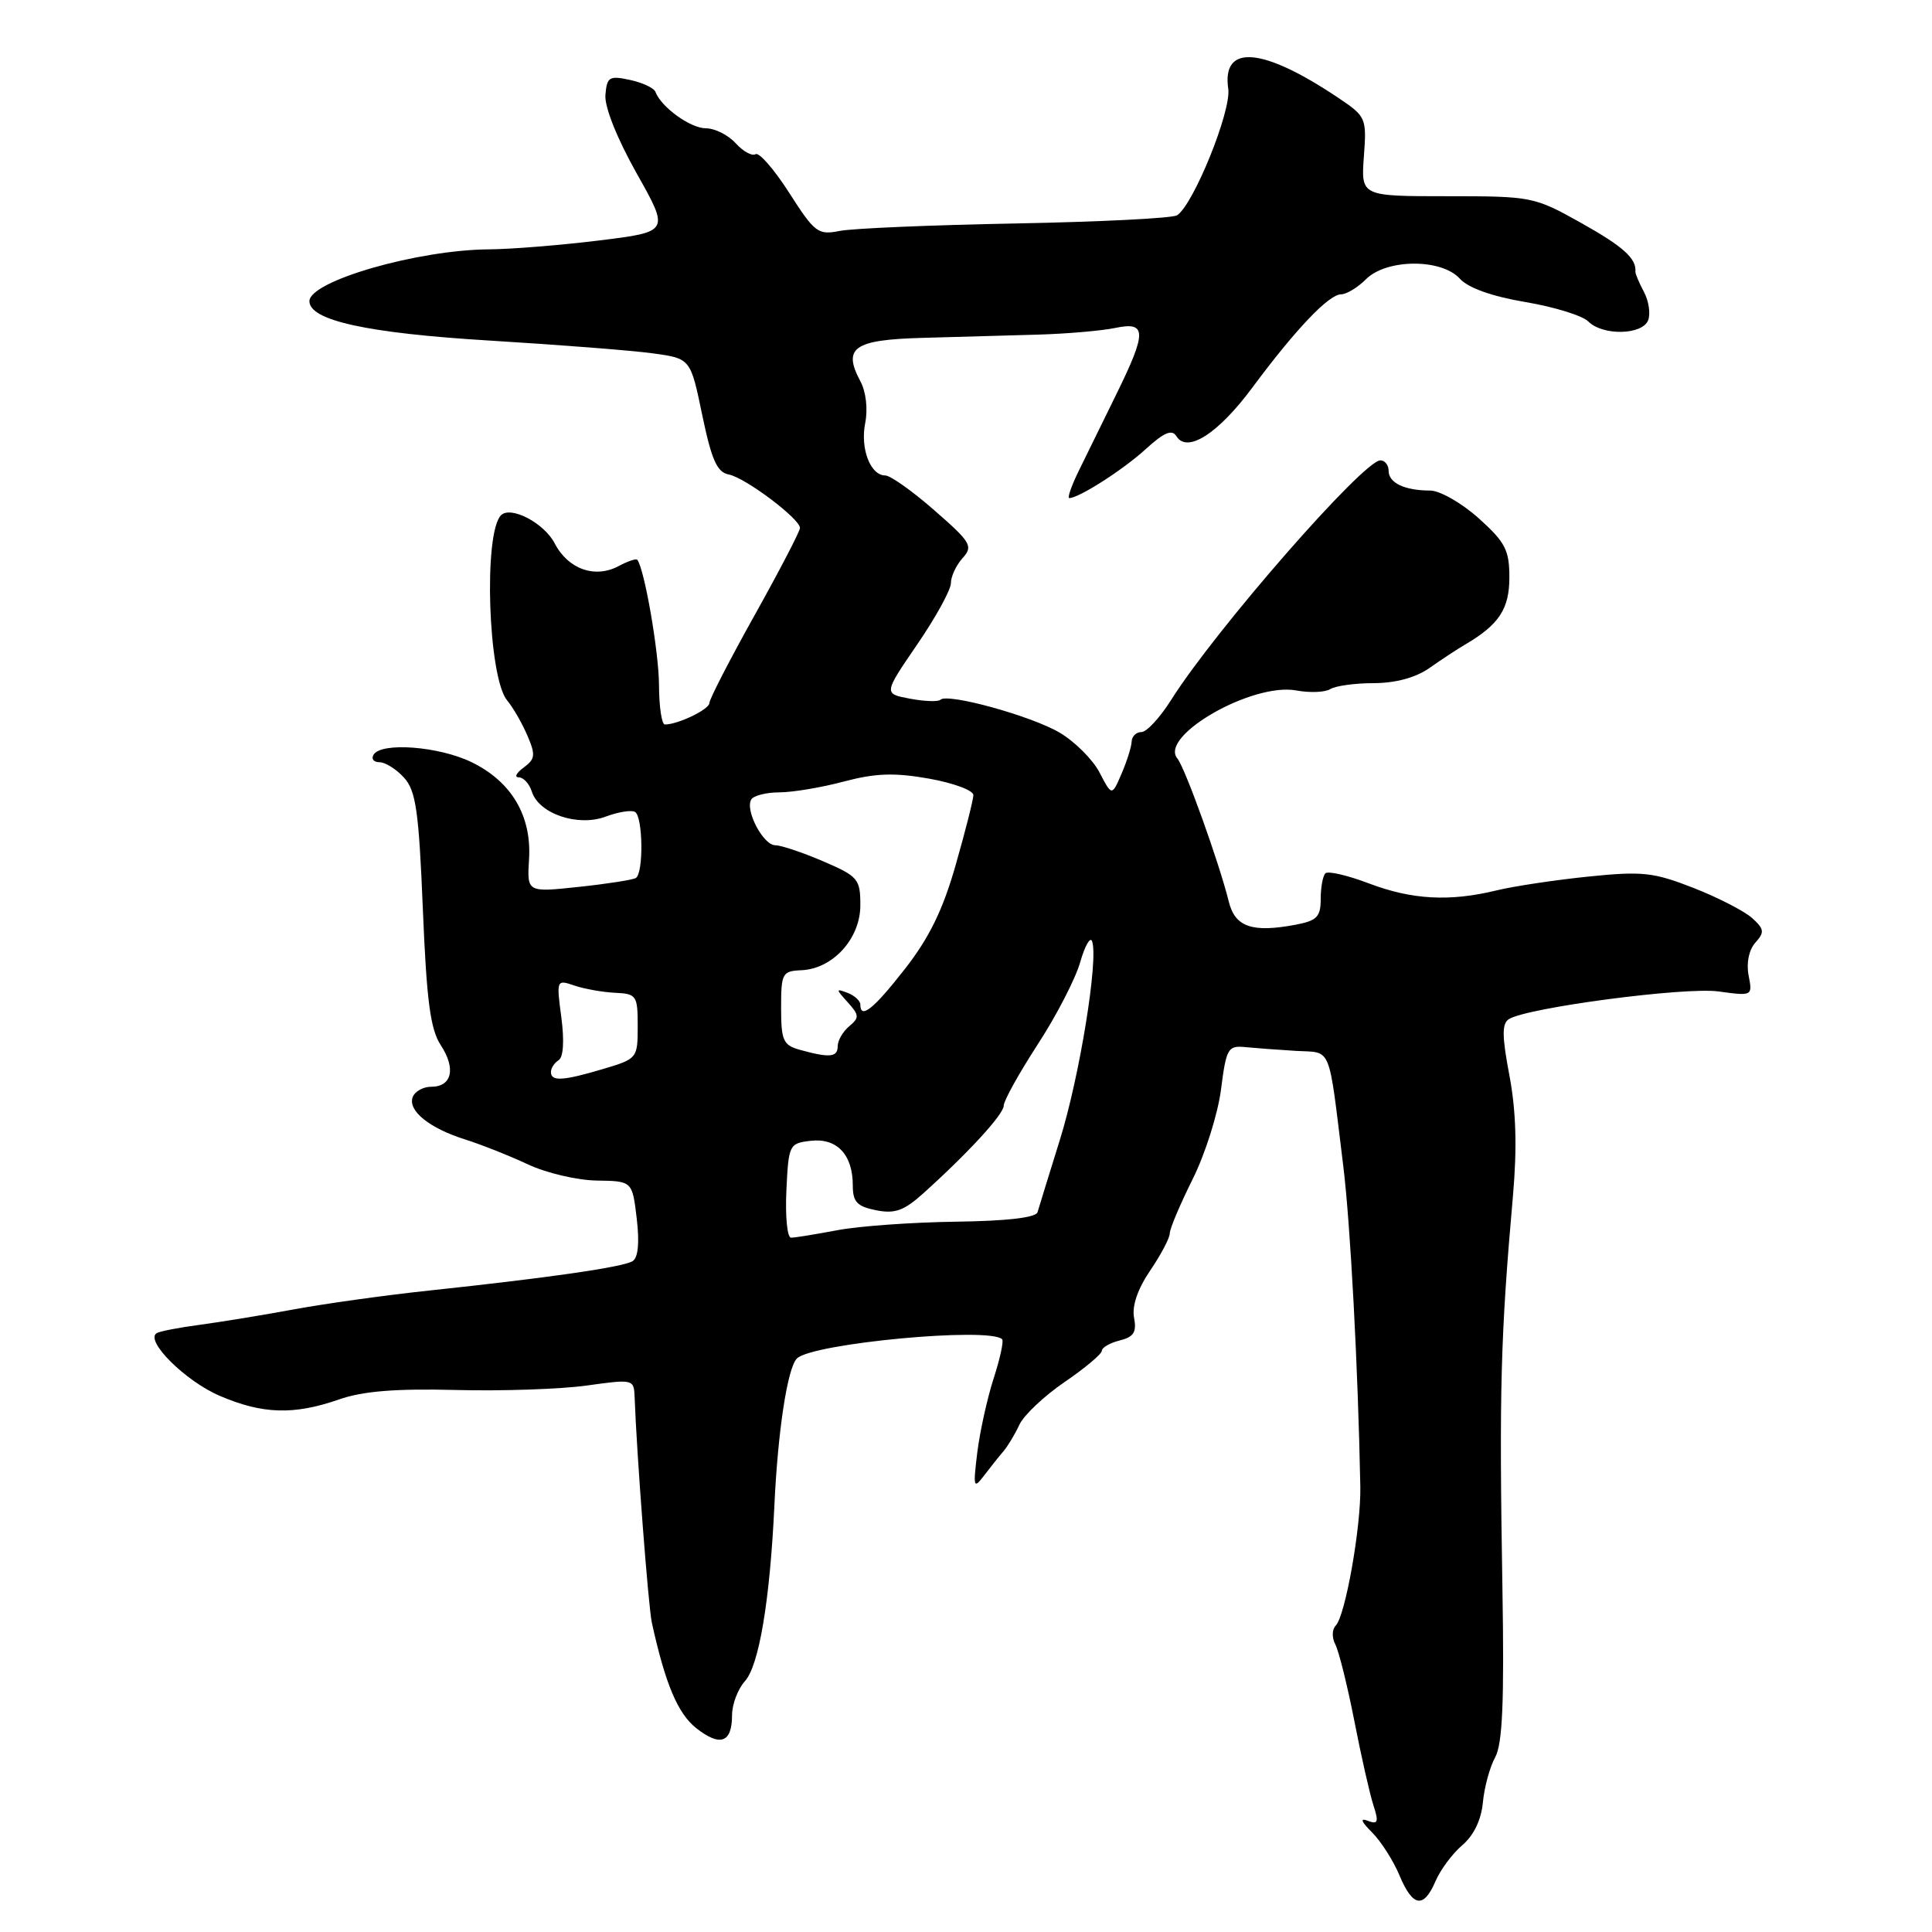 <?xml version="1.0" encoding="UTF-8" standalone="no"?>
<!DOCTYPE svg PUBLIC "-//W3C//DTD SVG 1.1//EN" "http://www.w3.org/Graphics/SVG/1.1/DTD/svg11.dtd" >
<svg xmlns="http://www.w3.org/2000/svg" xmlns:xlink="http://www.w3.org/1999/xlink" version="1.1" viewBox="0 0 256 256">
 <g >
 <path fill="currentColor"
d=" M 190.22 249.25 C 190.87 247.74 192.47 245.59 193.78 244.48 C 195.28 243.20 196.28 241.13 196.49 238.82 C 196.68 236.82 197.41 234.13 198.12 232.84 C 199.09 231.09 199.33 225.47 199.08 210.50 C 198.64 184.13 198.83 177.08 200.48 158.39 C 201.03 152.07 200.89 147.21 200.01 142.53 C 199.01 137.25 199.00 135.62 199.95 135.03 C 202.41 133.51 223.25 130.76 227.70 131.37 C 232.21 131.99 232.23 131.98 231.70 129.25 C 231.38 127.60 231.74 125.87 232.59 124.91 C 233.83 123.53 233.78 123.11 232.17 121.65 C 231.15 120.73 227.65 118.93 224.39 117.65 C 219.09 115.58 217.62 115.42 210.48 116.15 C 206.09 116.60 200.61 117.42 198.31 117.98 C 192.06 119.50 187.09 119.22 181.37 117.05 C 178.55 115.98 175.96 115.38 175.62 115.72 C 175.28 116.06 175.00 117.59 175.00 119.12 C 175.00 121.50 174.50 122.00 171.63 122.54 C 165.92 123.61 163.66 122.83 162.83 119.50 C 161.56 114.35 157.03 101.74 156.01 100.51 C 153.53 97.52 165.95 90.41 171.77 91.49 C 173.56 91.82 175.59 91.74 176.27 91.31 C 176.95 90.88 179.54 90.52 182.04 90.52 C 184.96 90.51 187.61 89.78 189.43 88.50 C 190.99 87.40 193.10 86.01 194.13 85.41 C 198.62 82.78 200.00 80.69 200.00 76.51 C 200.00 72.88 199.46 71.84 195.92 68.66 C 193.67 66.65 190.79 65.00 189.50 65.00 C 186.13 65.00 184.00 63.99 184.00 62.39 C 184.00 61.63 183.51 61.00 182.91 61.00 C 180.66 61.00 161.07 83.42 155.19 92.73 C 153.71 95.08 151.94 97.00 151.25 97.00 C 150.56 97.00 149.98 97.56 149.95 98.25 C 149.93 98.94 149.33 100.85 148.62 102.50 C 147.33 105.50 147.33 105.50 145.70 102.37 C 144.81 100.65 142.42 98.27 140.41 97.08 C 136.65 94.86 125.54 91.80 124.61 92.72 C 124.33 93.01 122.51 92.94 120.58 92.58 C 117.07 91.92 117.07 91.92 121.53 85.40 C 123.99 81.81 126.00 78.15 126.00 77.27 C 126.00 76.38 126.70 74.89 127.55 73.95 C 128.97 72.38 128.67 71.86 123.81 67.62 C 120.91 65.08 117.98 63.00 117.30 63.00 C 115.33 63.00 113.96 59.43 114.65 56.02 C 115.01 54.19 114.75 51.89 114.00 50.51 C 111.63 46.07 113.13 45.02 122.22 44.77 C 126.77 44.64 133.65 44.45 137.50 44.34 C 141.35 44.23 145.96 43.83 147.75 43.46 C 151.96 42.57 151.99 43.96 147.92 52.24 C 146.23 55.68 144.02 60.19 143.01 62.25 C 141.99 64.31 141.40 66.00 141.68 66.00 C 142.95 66.00 148.80 62.26 151.79 59.53 C 154.25 57.29 155.29 56.85 155.88 57.80 C 157.30 60.10 161.41 57.47 165.95 51.35 C 171.65 43.66 176.08 39.00 177.70 39.00 C 178.41 39.00 179.90 38.10 181.00 37.00 C 183.72 34.28 191.00 34.24 193.43 36.92 C 194.54 38.15 197.67 39.27 202.11 40.02 C 205.92 40.66 209.68 41.82 210.45 42.59 C 212.37 44.52 217.63 44.40 218.39 42.43 C 218.72 41.56 218.47 39.88 217.83 38.68 C 217.19 37.48 216.68 36.27 216.70 36.00 C 216.85 34.25 215.07 32.65 209.49 29.53 C 203.29 26.06 202.97 26.00 191.76 26.00 C 180.34 26.00 180.34 26.00 180.72 20.75 C 181.10 15.62 181.02 15.44 177.31 12.95 C 167.27 6.22 161.87 5.79 162.75 11.77 C 163.18 14.70 158.11 27.19 155.96 28.53 C 155.33 28.92 145.70 29.40 134.57 29.61 C 123.44 29.82 112.95 30.26 111.26 30.60 C 108.40 31.17 107.96 30.84 104.58 25.56 C 102.59 22.45 100.58 20.14 100.12 20.43 C 99.65 20.72 98.46 20.06 97.48 18.98 C 96.49 17.89 94.72 17.00 93.53 17.00 C 91.49 17.00 87.61 14.20 86.85 12.18 C 86.66 11.66 85.14 10.95 83.47 10.59 C 80.73 10.00 80.42 10.19 80.22 12.58 C 80.09 14.16 81.75 18.32 84.36 22.97 C 88.72 30.71 88.72 30.71 79.42 31.86 C 74.30 32.49 67.73 33.02 64.81 33.04 C 55.35 33.10 41.00 37.24 41.00 39.91 C 41.00 42.46 48.67 44.14 64.76 45.12 C 73.97 45.68 83.75 46.44 86.50 46.82 C 91.50 47.50 91.50 47.50 93.05 55.00 C 94.29 60.94 95.01 62.57 96.55 62.87 C 98.74 63.28 106.00 68.74 106.00 69.96 C 106.00 70.40 103.30 75.59 100.00 81.50 C 96.70 87.41 94.00 92.65 94.00 93.15 C 94.00 93.99 89.84 96.00 88.10 96.00 C 87.68 96.00 87.33 93.64 87.32 90.75 C 87.30 86.38 85.39 75.35 84.44 74.17 C 84.29 73.99 83.19 74.36 81.99 75.00 C 78.85 76.69 75.27 75.42 73.50 72.00 C 72.11 69.31 67.68 66.99 66.39 68.27 C 64.04 70.62 64.67 89.77 67.20 92.81 C 67.98 93.74 69.18 95.83 69.88 97.46 C 70.99 100.04 70.92 100.58 69.38 101.71 C 68.41 102.42 68.12 103.00 68.74 103.00 C 69.36 103.00 70.14 103.85 70.47 104.89 C 71.40 107.84 76.60 109.59 80.27 108.20 C 81.93 107.58 83.68 107.30 84.15 107.59 C 85.20 108.24 85.29 115.71 84.25 116.34 C 83.84 116.59 80.43 117.12 76.67 117.52 C 69.83 118.25 69.83 118.25 70.10 113.85 C 70.46 108.08 67.76 103.55 62.46 100.98 C 58.14 98.89 50.54 98.31 49.50 100.00 C 49.16 100.55 49.51 101.00 50.29 101.00 C 51.06 101.00 52.52 101.92 53.54 103.05 C 55.11 104.78 55.50 107.47 56.03 120.46 C 56.53 132.64 57.02 136.38 58.41 138.50 C 60.44 141.60 59.88 144.00 57.14 144.00 C 56.08 144.00 54.98 144.61 54.69 145.35 C 54.00 147.16 56.87 149.48 61.62 150.98 C 63.75 151.65 67.50 153.14 69.94 154.28 C 72.38 155.43 76.49 156.39 79.08 156.43 C 83.78 156.50 83.78 156.50 84.37 161.46 C 84.75 164.67 84.56 166.66 83.82 167.11 C 82.54 167.90 72.76 169.31 57.00 170.99 C 51.22 171.60 43.12 172.73 39.00 173.49 C 34.88 174.25 29.25 175.17 26.50 175.54 C 23.75 175.90 21.17 176.40 20.76 176.65 C 19.16 177.63 24.54 182.98 29.08 184.94 C 34.77 187.39 38.93 187.52 44.90 185.44 C 48.08 184.33 52.40 183.98 60.40 184.18 C 66.51 184.34 74.31 184.07 77.75 183.59 C 83.91 182.73 84.00 182.75 84.09 185.11 C 84.36 192.65 85.91 212.87 86.37 215.00 C 88.16 223.15 89.81 227.06 92.27 229.00 C 95.44 231.49 97.00 230.92 97.00 227.27 C 97.00 225.83 97.77 223.81 98.70 222.77 C 100.57 220.72 102.02 212.08 102.61 199.50 C 103.07 189.57 104.35 181.25 105.59 180.01 C 107.60 178.00 131.13 175.79 132.79 177.46 C 133.02 177.69 132.51 180.04 131.65 182.69 C 130.80 185.33 129.83 189.75 129.49 192.50 C 128.93 197.13 129.00 197.35 130.41 195.50 C 131.25 194.40 132.40 192.95 132.97 192.29 C 133.54 191.62 134.49 190.05 135.07 188.79 C 135.65 187.53 138.35 184.98 141.06 183.13 C 143.78 181.27 146.00 179.41 146.00 178.98 C 146.00 178.56 147.06 177.95 148.36 177.62 C 150.23 177.16 150.63 176.51 150.27 174.61 C 149.97 173.06 150.74 170.81 152.40 168.36 C 153.83 166.26 155.00 164.04 155.00 163.43 C 155.00 162.82 156.36 159.60 158.02 156.27 C 159.68 152.95 161.38 147.59 161.79 144.36 C 162.49 138.89 162.71 138.52 165.02 138.75 C 166.38 138.88 169.41 139.11 171.75 139.25 C 176.54 139.53 175.98 138.16 177.99 154.50 C 178.94 162.22 179.95 181.26 180.25 197.00 C 180.35 202.33 178.26 214.12 176.99 215.40 C 176.49 215.91 176.47 217.01 176.94 217.90 C 177.40 218.78 178.53 223.32 179.45 228.00 C 180.36 232.68 181.50 237.71 181.98 239.19 C 182.71 241.44 182.59 241.78 181.25 241.27 C 180.17 240.85 180.35 241.35 181.80 242.80 C 182.99 243.99 184.62 246.54 185.43 248.48 C 187.20 252.71 188.64 252.94 190.22 249.25 Z  M 104.20 157.75 C 104.49 151.65 104.57 151.49 107.45 151.16 C 110.90 150.77 113.00 153.00 113.00 157.07 C 113.00 159.26 113.56 159.86 116.07 160.36 C 118.53 160.86 119.76 160.43 122.21 158.24 C 128.21 152.86 133.00 147.65 133.00 146.50 C 133.00 145.85 135.02 142.22 137.49 138.41 C 139.97 134.61 142.50 129.70 143.13 127.50 C 143.76 125.30 144.47 124.06 144.71 124.73 C 145.57 127.13 143.06 142.61 140.45 151.00 C 138.99 155.68 137.66 160.00 137.48 160.62 C 137.28 161.34 133.44 161.79 126.67 161.88 C 120.90 161.96 113.82 162.46 110.95 163.01 C 108.08 163.55 105.32 164.00 104.82 164.00 C 104.31 164.00 104.04 161.19 104.20 157.75 Z  M 73.00 142.06 C 73.00 141.54 73.46 140.83 74.02 140.48 C 74.65 140.10 74.79 137.91 74.38 134.81 C 73.72 129.83 73.74 129.78 76.11 130.59 C 77.42 131.04 79.85 131.47 81.50 131.55 C 84.35 131.68 84.50 131.91 84.50 135.99 C 84.50 140.21 84.43 140.30 80.00 141.62 C 74.65 143.22 73.00 143.33 73.00 142.06 Z  M 106.00 139.11 C 103.77 138.49 103.50 137.88 103.50 133.54 C 103.50 128.95 103.65 128.67 106.20 128.56 C 110.37 128.37 114.00 124.37 114.00 119.95 C 114.00 116.47 113.71 116.12 109.06 114.12 C 106.35 112.96 103.50 112.00 102.73 112.00 C 101.13 112.00 98.68 107.33 99.55 105.93 C 99.86 105.42 101.55 104.99 103.31 104.99 C 105.06 104.98 108.90 104.34 111.84 103.55 C 116.00 102.45 118.50 102.36 123.09 103.17 C 126.34 103.75 128.99 104.73 128.98 105.36 C 128.96 105.99 127.91 110.16 126.63 114.62 C 124.94 120.56 123.13 124.26 119.92 128.37 C 115.75 133.71 114.00 135.11 114.00 133.11 C 114.00 132.62 113.24 131.92 112.31 131.56 C 110.73 130.96 110.73 131.05 112.33 132.81 C 113.86 134.51 113.89 134.85 112.53 135.98 C 111.69 136.68 111.00 137.86 111.00 138.62 C 111.00 140.10 109.94 140.20 106.00 139.11 Z "/>
</g>
</svg>